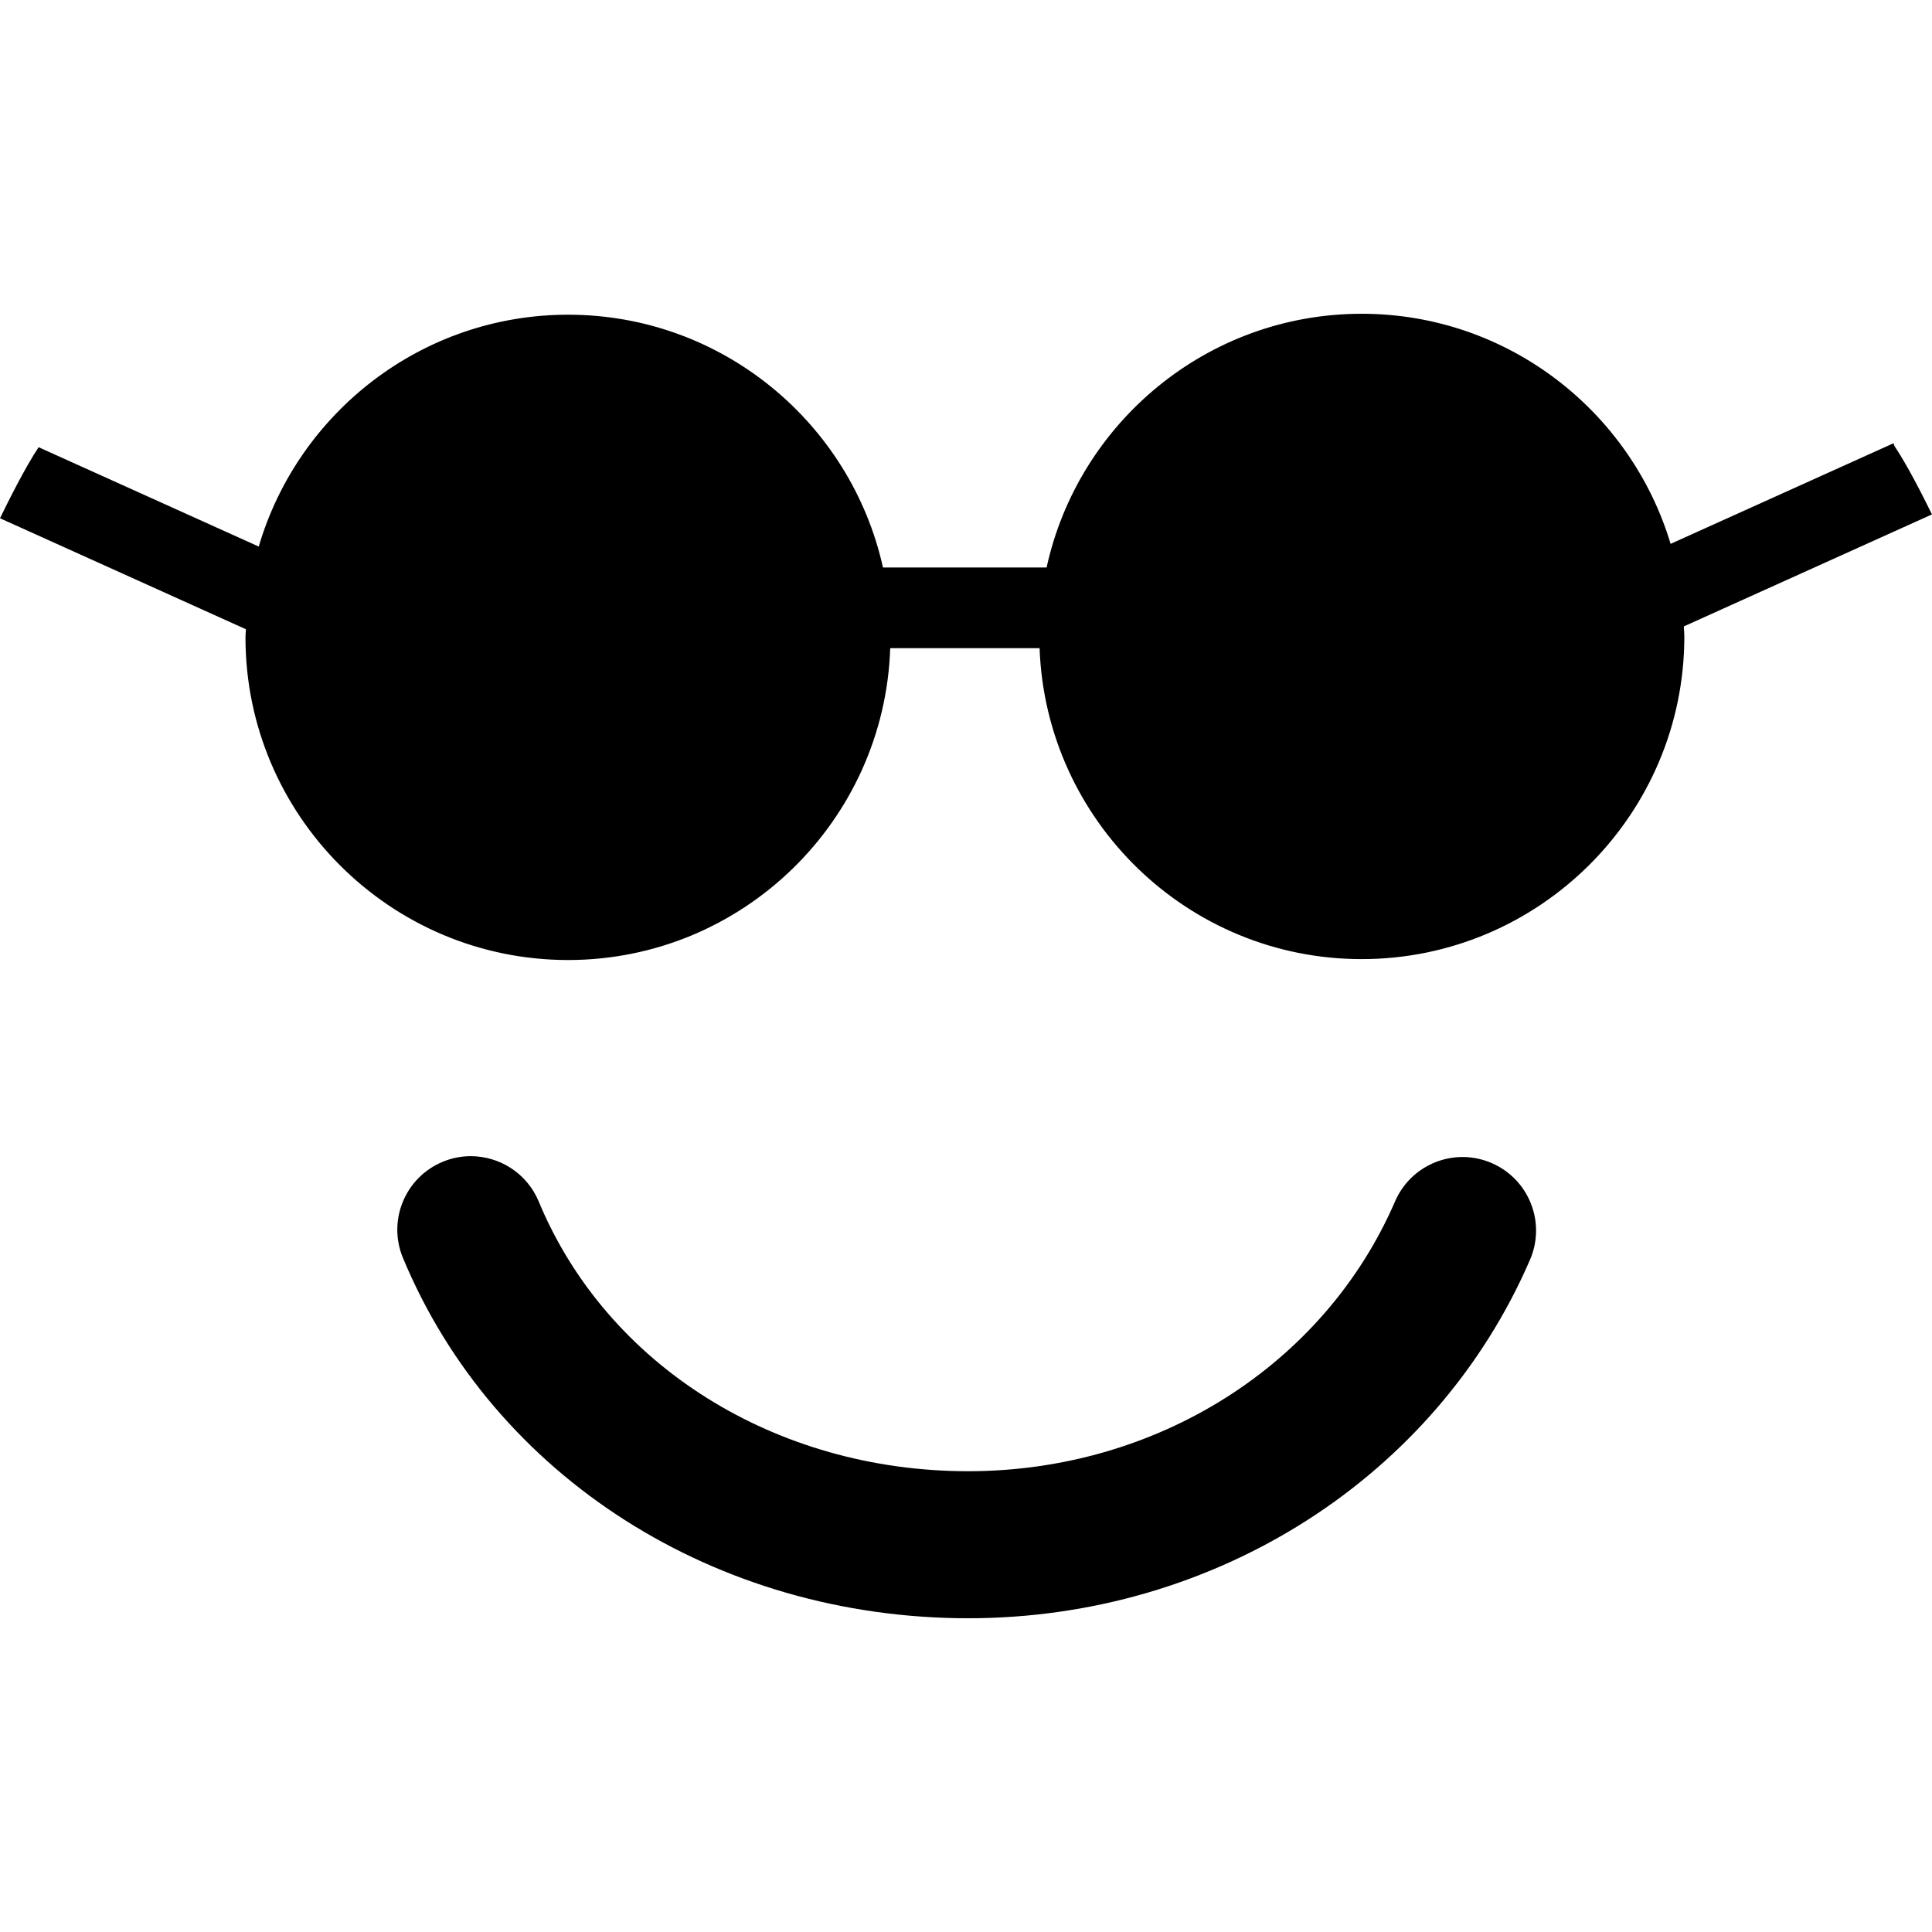 <?xml version="1.0" encoding="iso-8859-1"?>
<!-- Generator: Adobe Illustrator 16.0.0, SVG Export Plug-In . SVG Version: 6.00 Build 0)  -->
<!DOCTYPE svg PUBLIC "-//W3C//DTD SVG 1.1//EN" "http://www.w3.org/Graphics/SVG/1.1/DTD/svg11.dtd">
<svg version="1.1" id="Capa_1" xmlns="http://www.w3.org/2000/svg" xmlns:xlink="http://www.w3.org/1999/xlink" x="0px" y="0px"
	 width="78.838px" height="78.838px" viewBox="0 0 78.838 78.838" style="enable-background:new 0 0 78.838 78.838;"
	 xml:space="preserve">
<g>
	<path d="M16.443,51.331c-0.636-1.529,0.089-3.285,1.62-3.922c0.376-0.156,0.766-0.23,1.15-0.23
		c1.176,0.002,2.292,0.697,2.771,1.852c2.777,6.685,9.655,11.004,17.523,11.004c7.69,0,14.528-4.321,17.421-11.012
		c0.658-1.52,2.424-2.221,3.943-1.562c1.521,0.658,2.221,2.424,1.563,3.945c-3.843,8.887-12.843,14.629-22.928,14.629
		C29.206,66.034,20.153,60.262,16.443,51.331z"/>
	<path d="M68.732,25.97c0,7.262-5.908,13.168-13.168,13.168c-7.098,0-12.887-5.65-13.142-12.688h-6.095
		c-0.236,7.055-6.034,12.725-13.144,12.725c-7.259,0-13.166-5.906-13.166-13.168c0-0.111,0.014-0.219,0.017-0.33L0,21.148
		c0.379-0.78,1.045-2.104,1.576-2.899l8.982,4.054c1.605-5.461,6.654-9.461,12.626-9.461c6.281,0,11.541,4.424,12.847,10.316h6.677
		c1.293-5.912,6.563-10.354,12.856-10.354c5.946,0,10.979,3.965,12.607,9.389l9.098-4.106c0.014,0.053,0.031,0.105,0.063,0.153
		c0.495,0.74,1.114,1.955,1.505,2.751L68.71,25.562C68.716,25.698,68.732,25.833,68.732,25.97z"/>
</g>
<g>
</g>
<g>
</g>
<g>
</g>
<g>
</g>
<g>
</g>
<g>
</g>
<g>
</g>
<g>
</g>
<g>
</g>
<g>
</g>
<g>
</g>
<g>
</g>
<g>
</g>
<g>
</g>
<g>
</g>
</svg>
